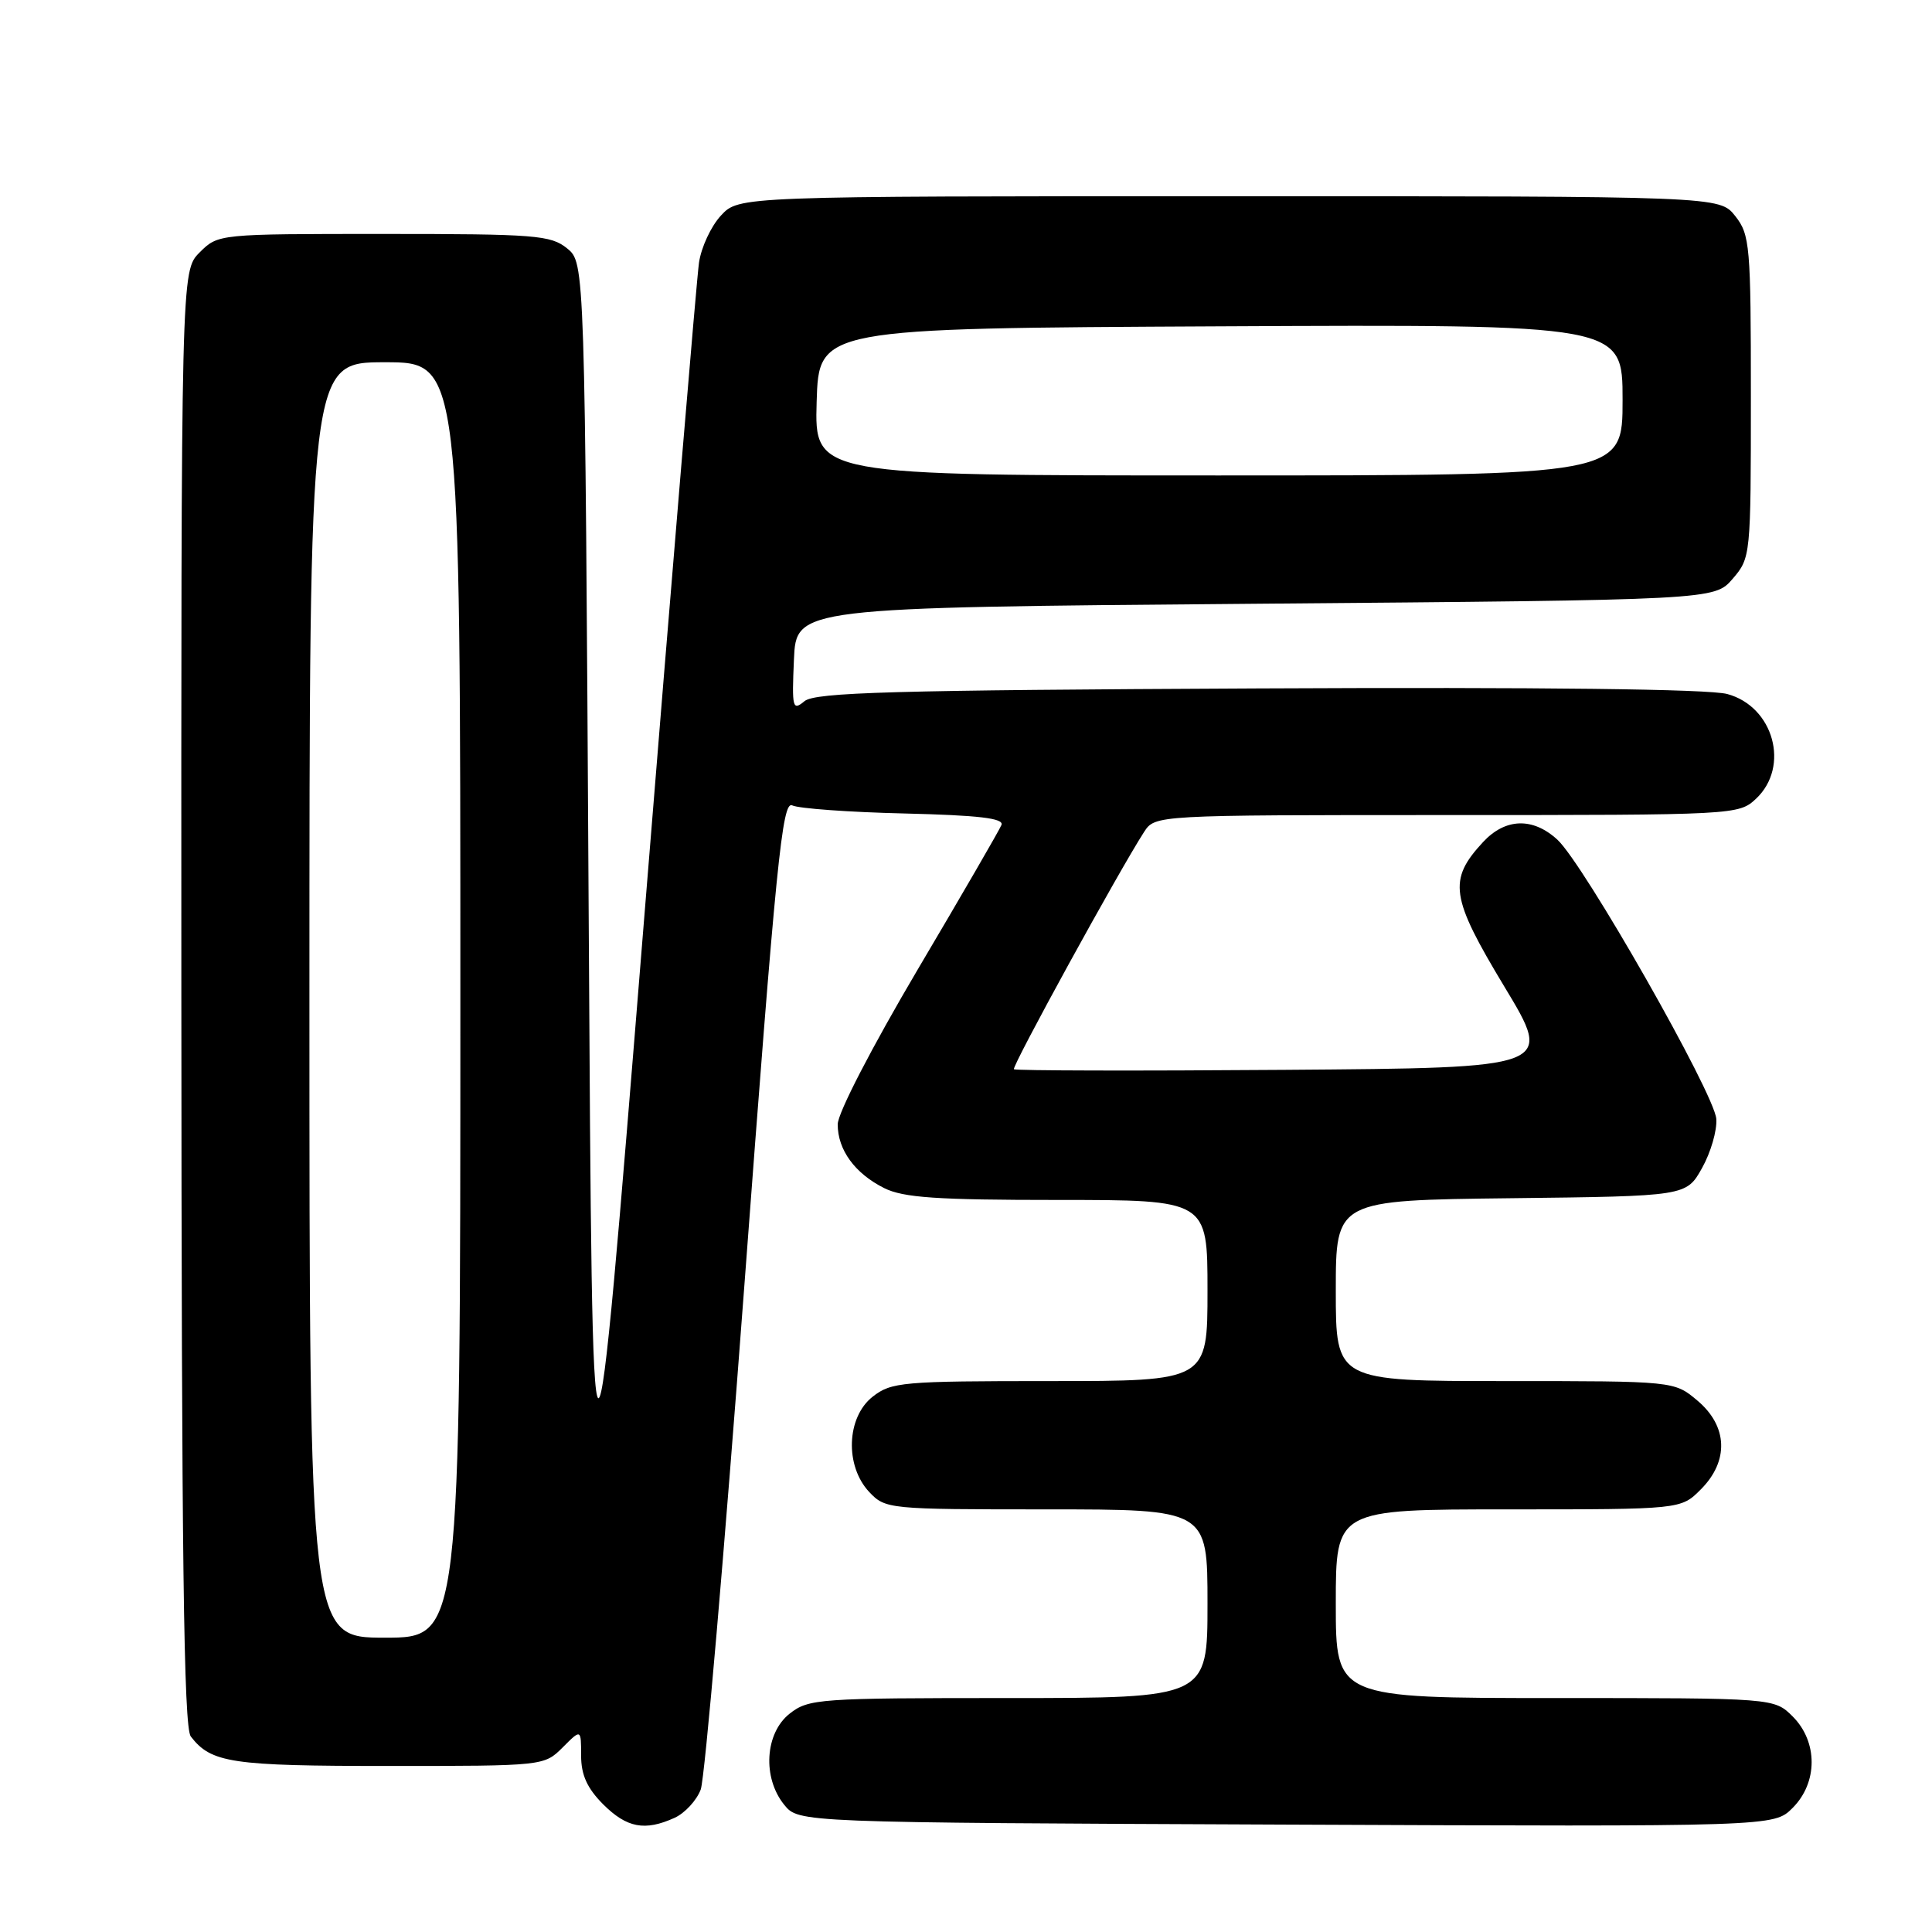 <?xml version="1.0" encoding="UTF-8" standalone="no"?>
<!DOCTYPE svg PUBLIC "-//W3C//DTD SVG 1.1//EN" "http://www.w3.org/Graphics/SVG/1.1/DTD/svg11.dtd" >
<svg xmlns="http://www.w3.org/2000/svg" xmlns:xlink="http://www.w3.org/1999/xlink" version="1.1" viewBox="0 0 256 256">
 <g >
 <path fill="currentColor"
d=" M 89.39 240.87 C 90.75 240.25 92.31 238.56 92.85 237.12 C 93.39 235.68 95.99 205.58 98.64 170.23 C 102.85 114.05 103.65 106.06 104.98 106.72 C 105.82 107.13 112.50 107.62 119.84 107.79 C 129.67 108.03 133.05 108.42 132.70 109.31 C 132.44 109.96 127.45 118.58 121.61 128.45 C 115.53 138.75 111.00 147.50 111.00 148.98 C 111.00 152.37 113.28 155.49 117.16 157.43 C 119.70 158.70 124.13 159.00 140.15 159.00 C 160.00 159.00 160.00 159.00 160.00 171.00 C 160.00 183.00 160.00 183.00 139.13 183.00 C 119.54 183.00 118.11 183.13 115.63 185.07 C 112.16 187.80 111.93 194.23 115.17 197.69 C 117.32 199.96 117.68 200.00 138.67 200.00 C 160.00 200.00 160.00 200.00 160.00 212.50 C 160.00 225.00 160.00 225.00 133.63 225.00 C 108.48 225.00 107.15 225.09 104.63 227.07 C 101.36 229.65 101.00 235.55 103.91 239.14 C 105.82 241.50 105.82 241.50 170.44 241.77 C 235.05 242.04 235.05 242.04 237.52 239.57 C 240.89 236.21 240.89 230.80 237.55 227.45 C 235.09 225.00 235.09 225.00 206.05 225.00 C 177.00 225.00 177.00 225.00 177.00 212.50 C 177.00 200.00 177.00 200.00 199.86 200.00 C 222.73 200.00 222.73 200.00 225.36 197.36 C 229.12 193.60 228.95 188.98 224.92 185.59 C 221.85 183.00 221.85 183.00 199.42 183.00 C 177.00 183.00 177.00 183.00 177.00 171.02 C 177.00 159.04 177.00 159.04 200.22 158.77 C 223.44 158.50 223.44 158.50 225.53 154.77 C 226.68 152.72 227.53 149.80 227.42 148.27 C 227.19 144.92 209.83 114.42 206.35 111.25 C 203.09 108.27 199.46 108.40 196.51 111.58 C 191.85 116.61 192.19 118.88 199.34 130.74 C 205.84 141.50 205.84 141.50 170.27 141.76 C 150.70 141.91 134.54 141.87 134.35 141.68 C 134.02 141.36 148.32 115.30 151.59 110.25 C 153.05 108.00 153.05 108.00 191.71 108.00 C 230.03 108.00 230.39 107.98 232.69 105.83 C 237.21 101.57 235.02 93.62 228.87 91.96 C 226.41 91.30 204.33 91.04 166.68 91.22 C 118.15 91.45 108.02 91.74 106.60 92.91 C 105.02 94.22 104.92 93.83 105.20 87.41 C 105.50 80.50 105.50 80.50 166.34 80.00 C 227.17 79.50 227.17 79.50 229.59 76.69 C 231.97 73.92 232.00 73.66 232.00 52.58 C 232.00 32.54 231.88 31.11 229.93 28.63 C 227.85 26.00 227.85 26.00 162.88 26.00 C 97.90 26.00 97.90 26.00 95.53 28.56 C 94.22 29.97 92.91 32.78 92.62 34.81 C 92.32 36.84 89.02 76.30 85.29 122.50 C 78.50 206.50 78.50 206.50 78.00 120.66 C 77.50 34.82 77.50 34.82 75.14 32.91 C 72.98 31.16 70.95 31.00 50.84 31.00 C 28.91 31.00 28.91 31.00 26.45 33.45 C 24.00 35.91 24.00 35.91 24.03 132.20 C 24.06 206.32 24.34 228.87 25.28 230.09 C 27.98 233.60 30.64 234.00 51.48 234.00 C 72.03 234.00 72.10 233.99 74.55 231.55 C 77.00 229.09 77.00 229.09 77.00 232.62 C 77.00 235.19 77.80 236.95 79.92 239.08 C 83.06 242.21 85.45 242.66 89.39 240.87 Z  M 41.00 132.50 C 41.00 48.00 41.00 48.00 51.00 48.00 C 61.00 48.00 61.00 48.00 61.00 132.50 C 61.00 217.00 61.00 217.00 51.00 217.00 C 41.00 217.00 41.00 217.00 41.00 132.50 Z  M 108.21 53.25 C 108.50 43.50 108.50 43.50 161.75 43.24 C 215.00 42.98 215.00 42.98 215.00 52.99 C 215.00 63.00 215.00 63.00 161.46 63.00 C 107.93 63.00 107.93 63.00 108.21 53.25 Z "/>
</g>
</svg>